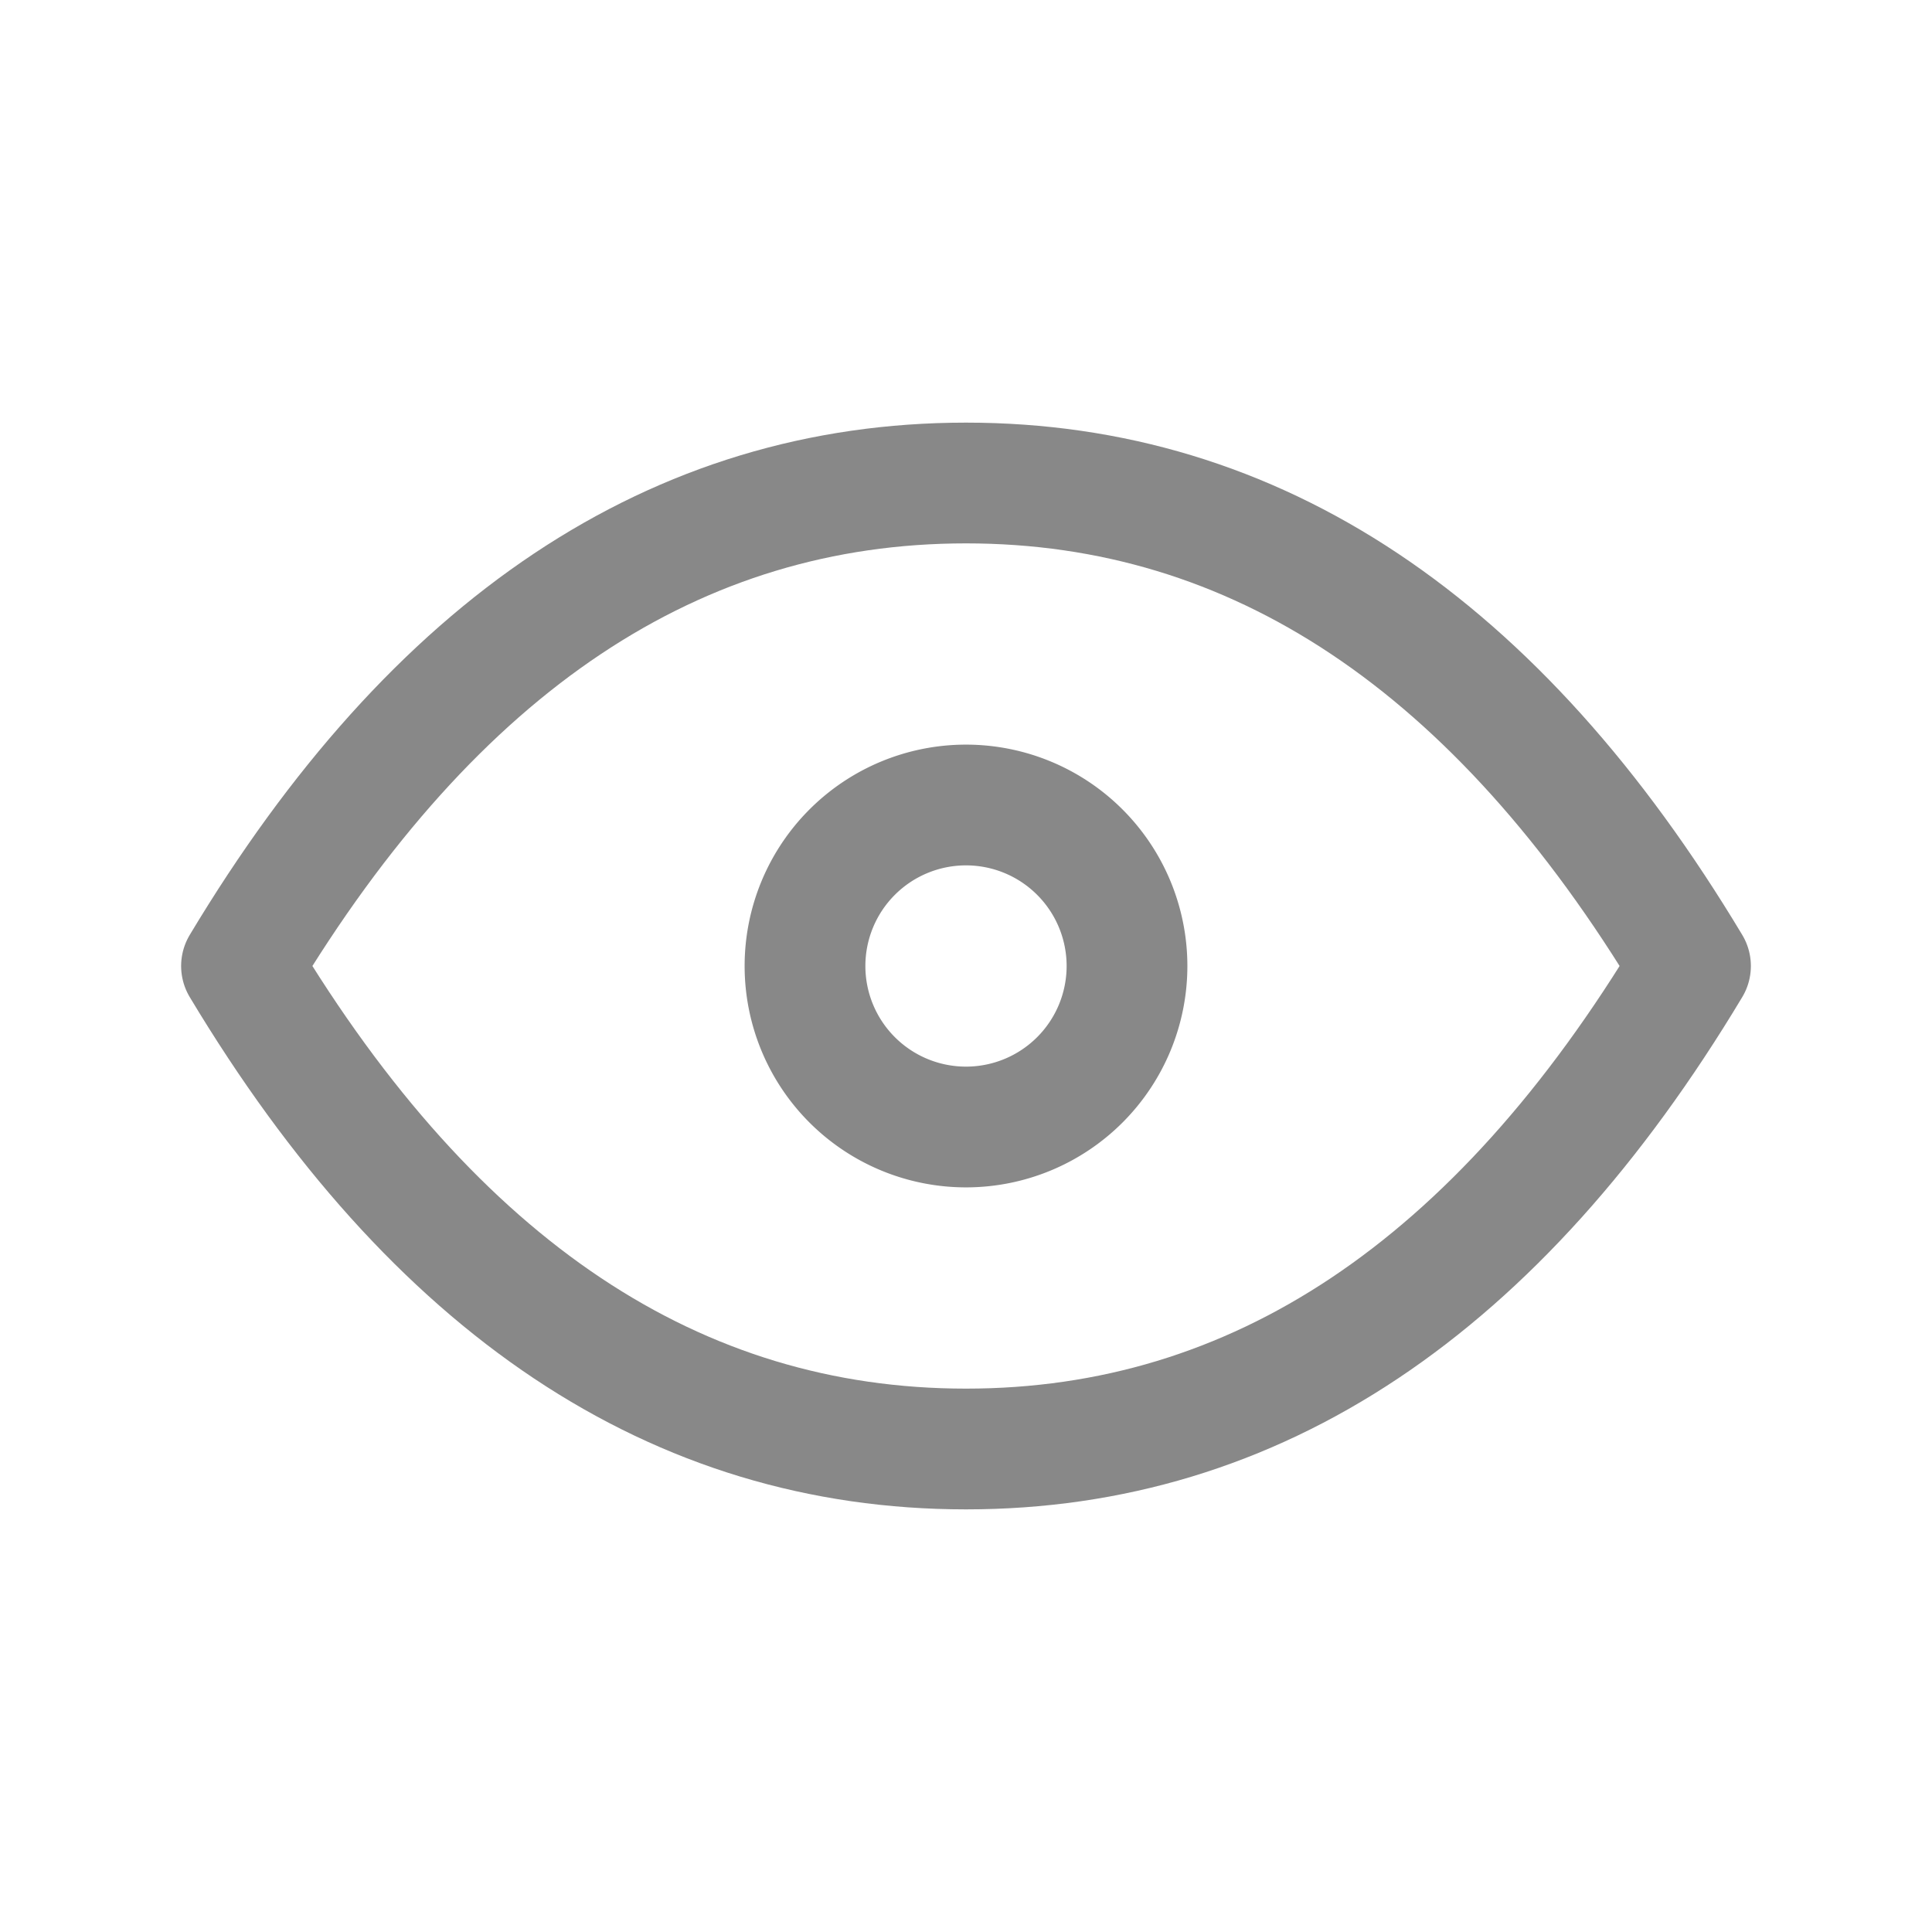 <svg width="24" height="24" viewBox="0 0 24 24" fill="none" xmlns="http://www.w3.org/2000/svg">
    <path d="M10 12a2 2 0 1 0 4 0 2 2 0 0 0-4 0z" stroke="#888" stroke-width="1.5" stroke-linecap="round" stroke-linejoin="round"/>
    <path d="M21 12c-2.4 4-5.4 6-9 6-3.6 0-6.6-2-9-6 2.4-4 5.4-6 9-6 3.6 0 6.6 2 9 6z" stroke="#888" stroke-width="1.5" stroke-linecap="round" stroke-linejoin="round"/>
</svg>

